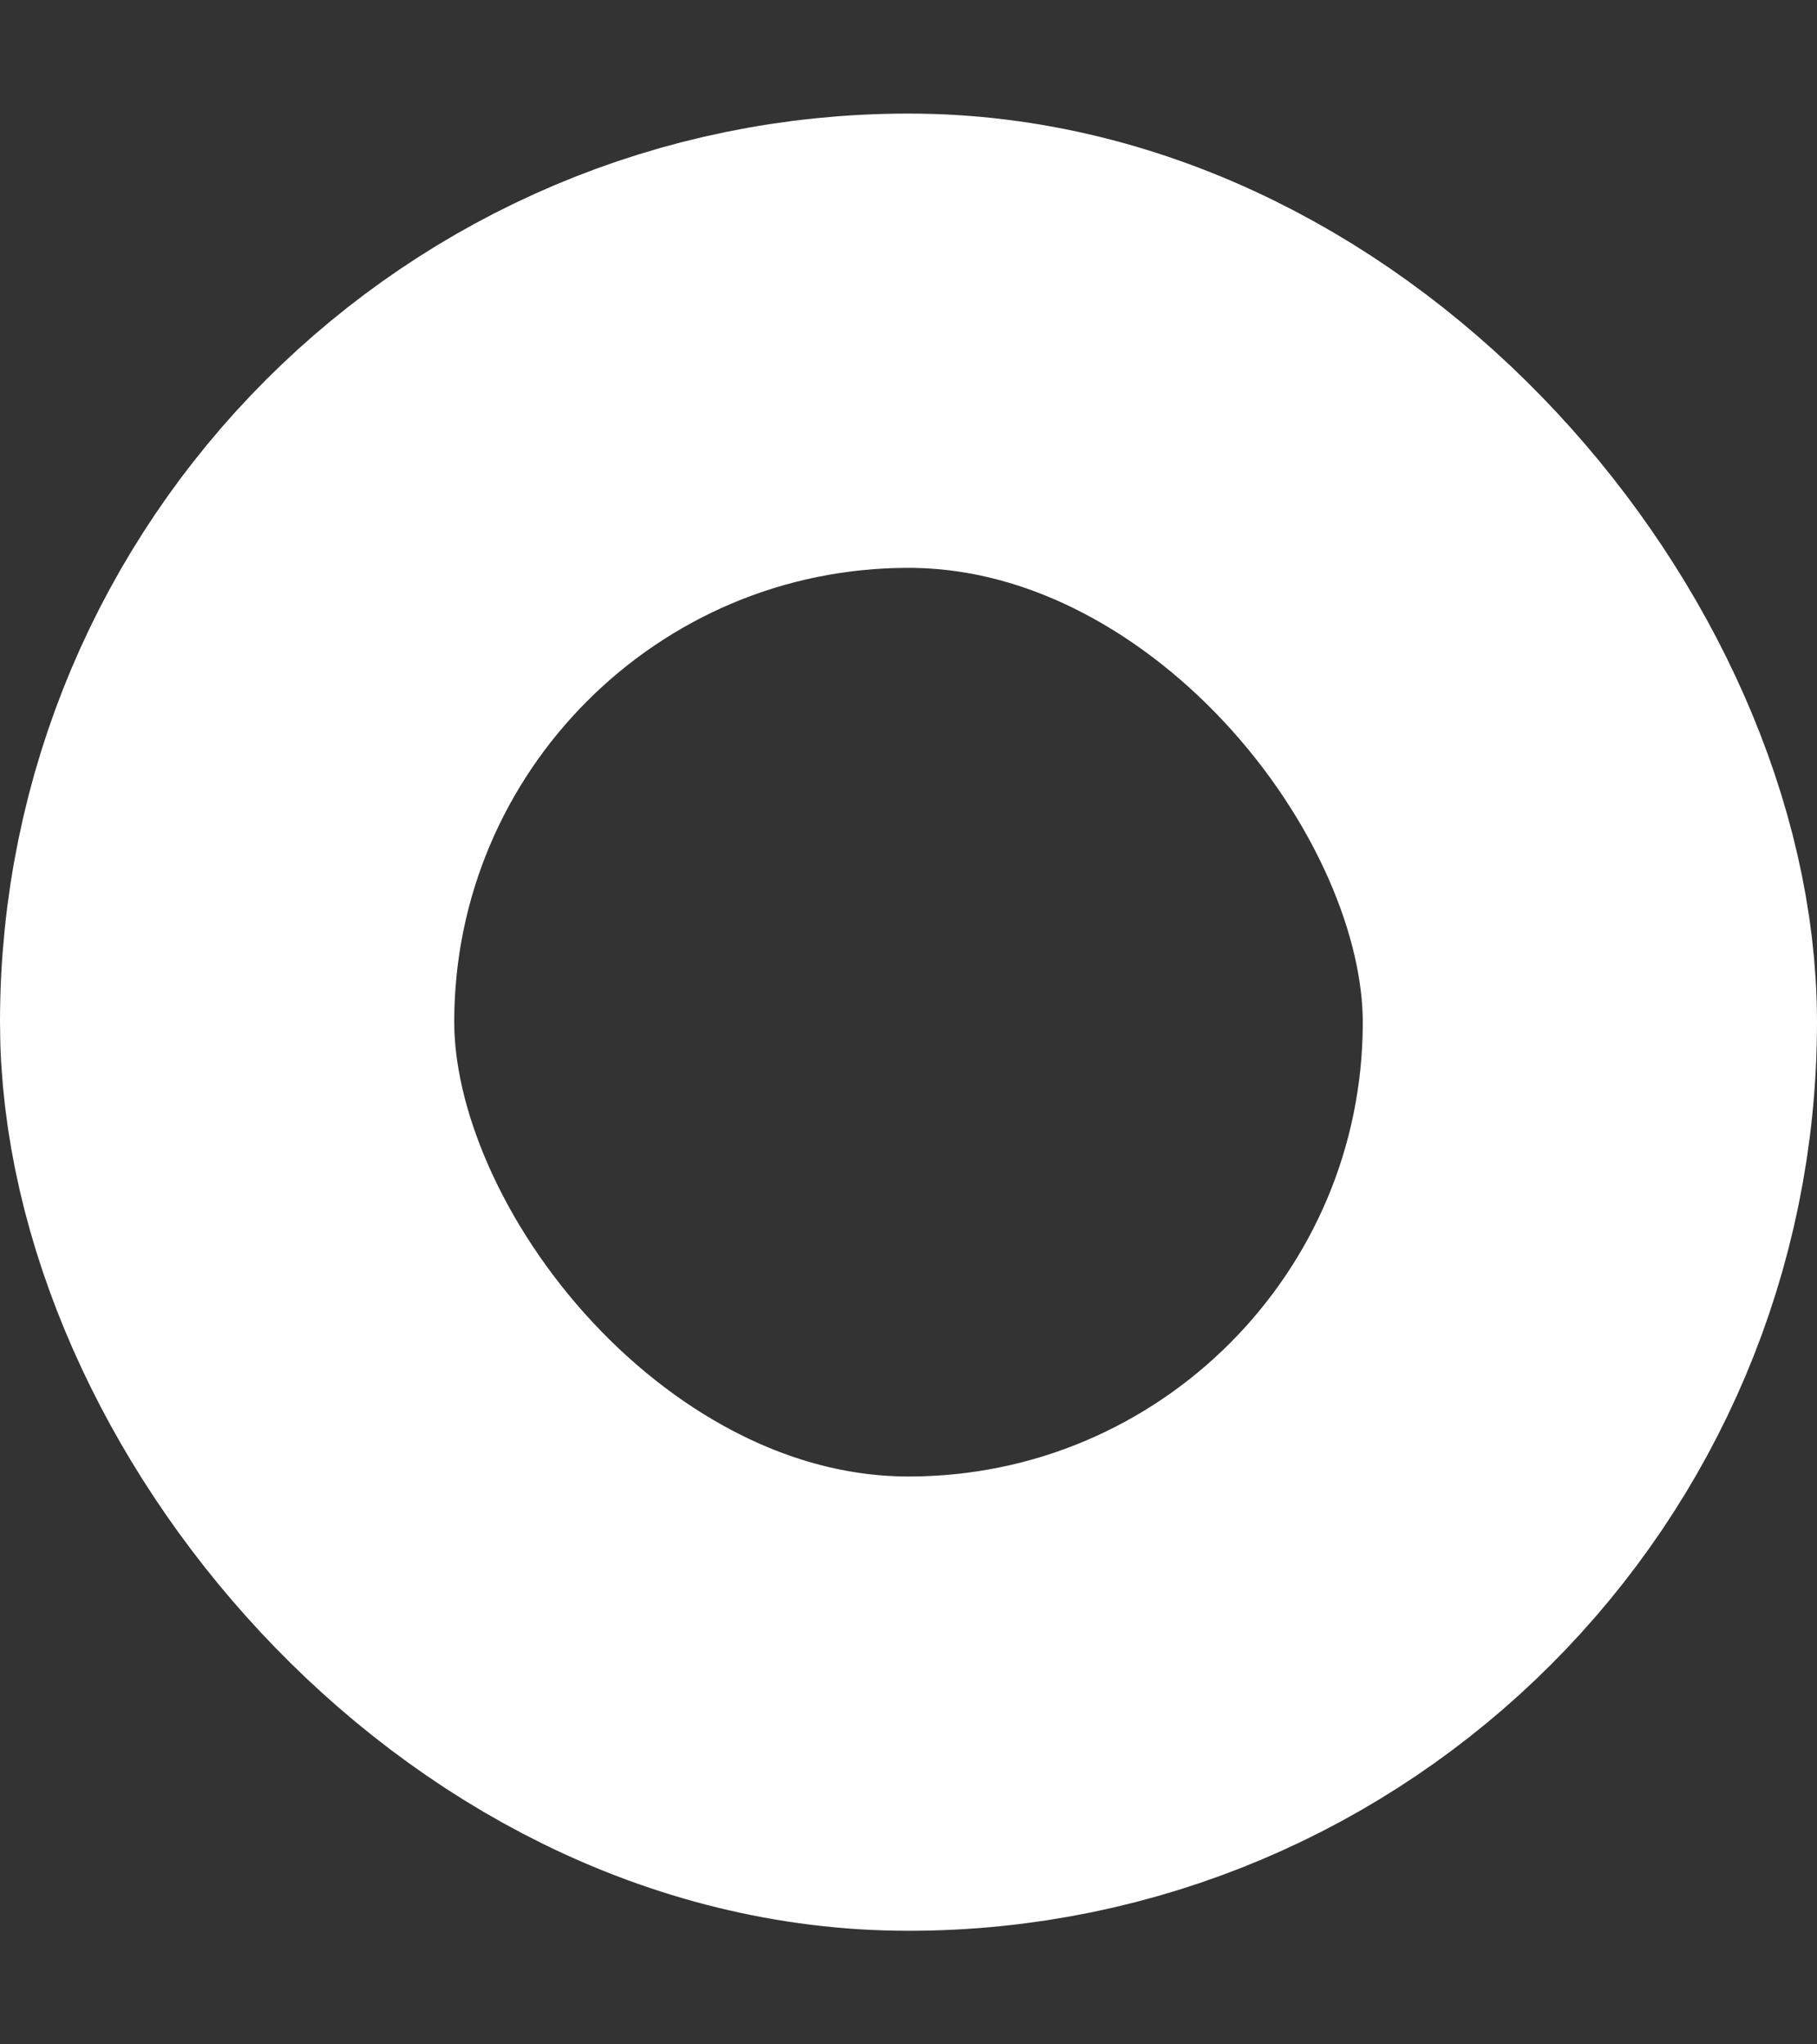 <svg width="8" height="9" viewBox="0 0 8 9" fill="none" xmlns="http://www.w3.org/2000/svg">
<rect x="0" y="0" width="8" height="9" fill="#333333" stroke="none"/>
<rect x="1" y="1.5" width="6" height="6" rx="3" stroke="white" stroke-width="2"/>
</svg>
